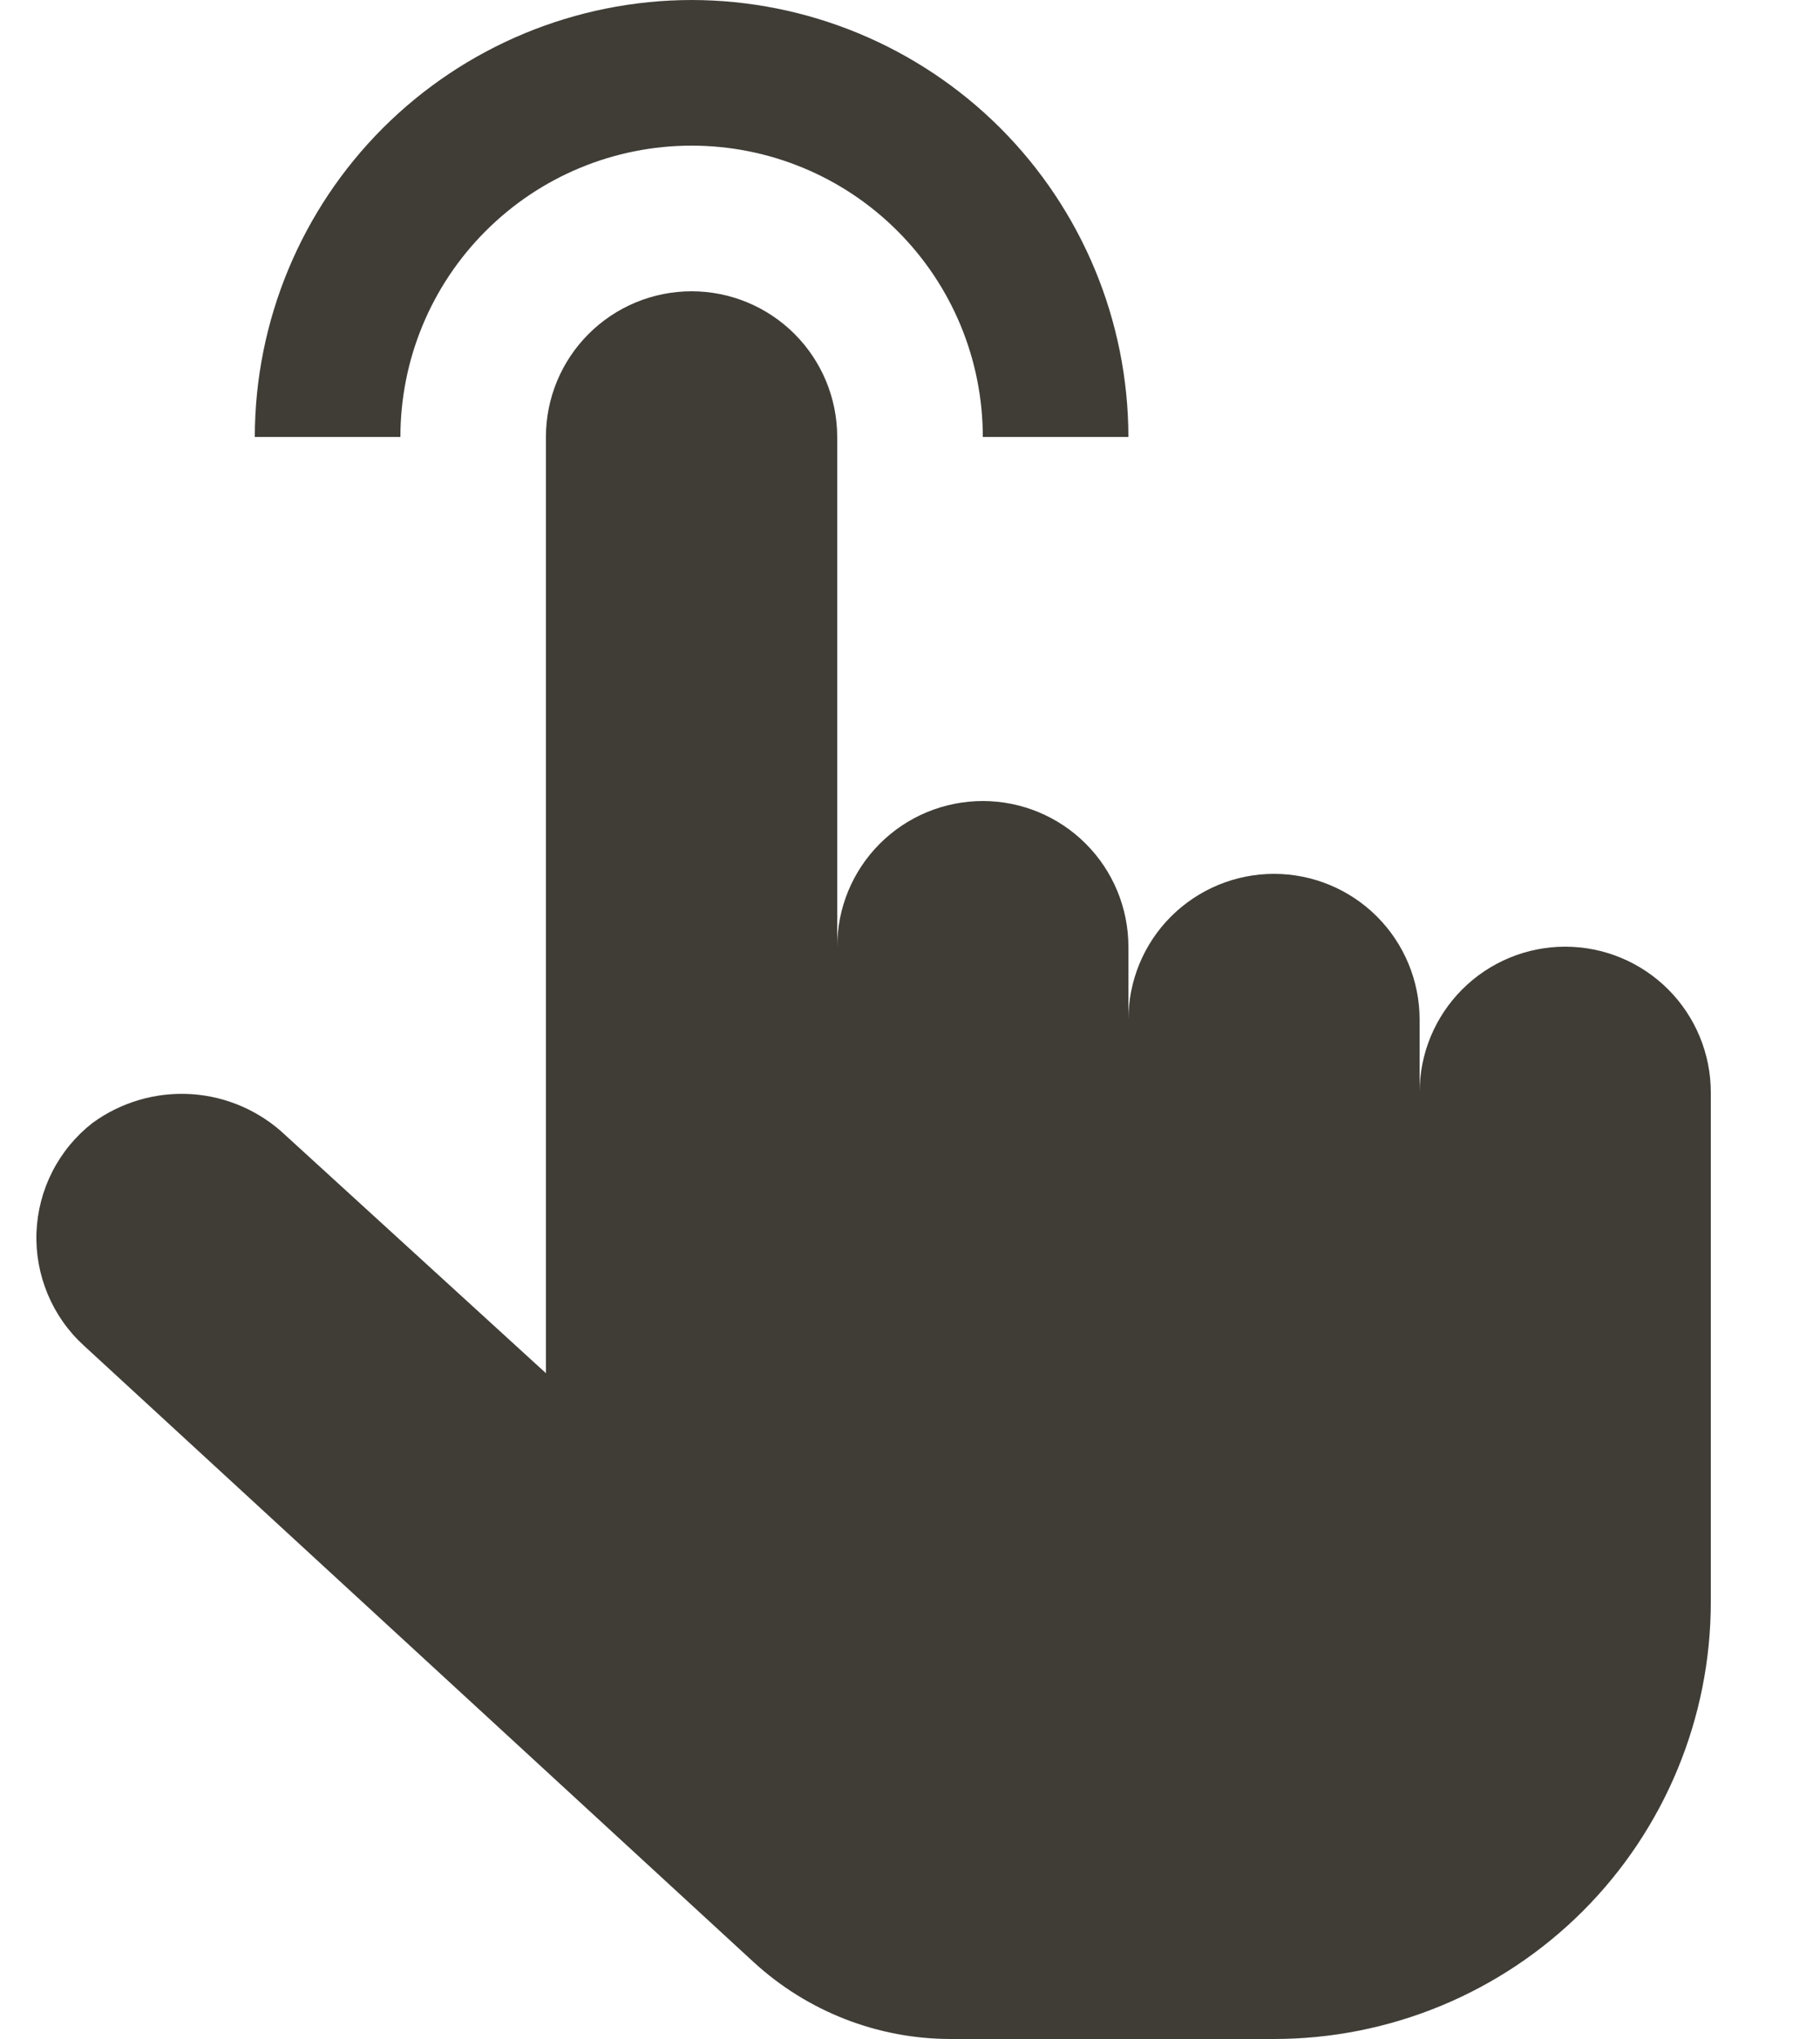 <svg width="25" height="28" viewBox="0 0 25 28" fill="none" xmlns="http://www.w3.org/2000/svg">
<g clip-path="url(#clip0_3335_7577)">
<path d="M9.5 0C7.909 0.002 6.384 0.635 5.259 1.759C4.135 2.884 3.502 4.409 3.5 6H5.5C5.5 4.939 5.921 3.922 6.672 3.172C7.422 2.421 8.439 2 9.5 2C10.561 2 11.578 2.421 12.328 3.172C13.079 3.922 13.5 4.939 13.5 6H15.5C15.498 4.409 14.865 2.884 13.741 1.759C12.616 0.635 11.091 0.002 9.5 0Z" fill="#403D37"/>
<path d="M17.5 28H13.06C12.056 28 11.09 27.622 10.351 26.943L1.151 18.477C0.936 18.281 0.767 18.04 0.655 17.771C0.543 17.503 0.49 17.213 0.501 16.922C0.513 16.631 0.587 16.346 0.72 16.087C0.852 15.828 1.04 15.601 1.269 15.422C1.662 15.134 2.144 14.994 2.63 15.025C3.116 15.057 3.575 15.259 3.927 15.595L7.499 18.857V6C7.499 5.47 7.71 4.961 8.085 4.586C8.46 4.211 8.969 4 9.5 4C10.03 4 10.539 4.211 10.914 4.586C11.289 4.961 11.5 5.47 11.5 6V13C11.5 12.47 11.71 11.961 12.085 11.586C12.46 11.211 12.969 11 13.5 11C14.03 11 14.539 11.211 14.914 11.586C15.289 11.961 15.5 12.47 15.5 13V14C15.5 13.47 15.71 12.961 16.085 12.586C16.461 12.211 16.969 12 17.5 12C18.03 12 18.539 12.211 18.914 12.586C19.289 12.961 19.5 13.47 19.5 14V15C19.5 14.47 19.711 13.961 20.086 13.586C20.461 13.211 20.97 13 21.5 13C22.03 13 22.539 13.211 22.914 13.586C23.289 13.961 23.5 14.47 23.5 15V22C23.5 23.591 22.868 25.117 21.743 26.243C20.617 27.368 19.091 28 17.5 28Z" fill="#403D37"/>
</g>
<defs>
<clipPath id="clip0_3335_7577">
<rect width="24" height="28" fill="white" transform="translate(0.25)"/>
</clipPath>
</defs>
</svg>
